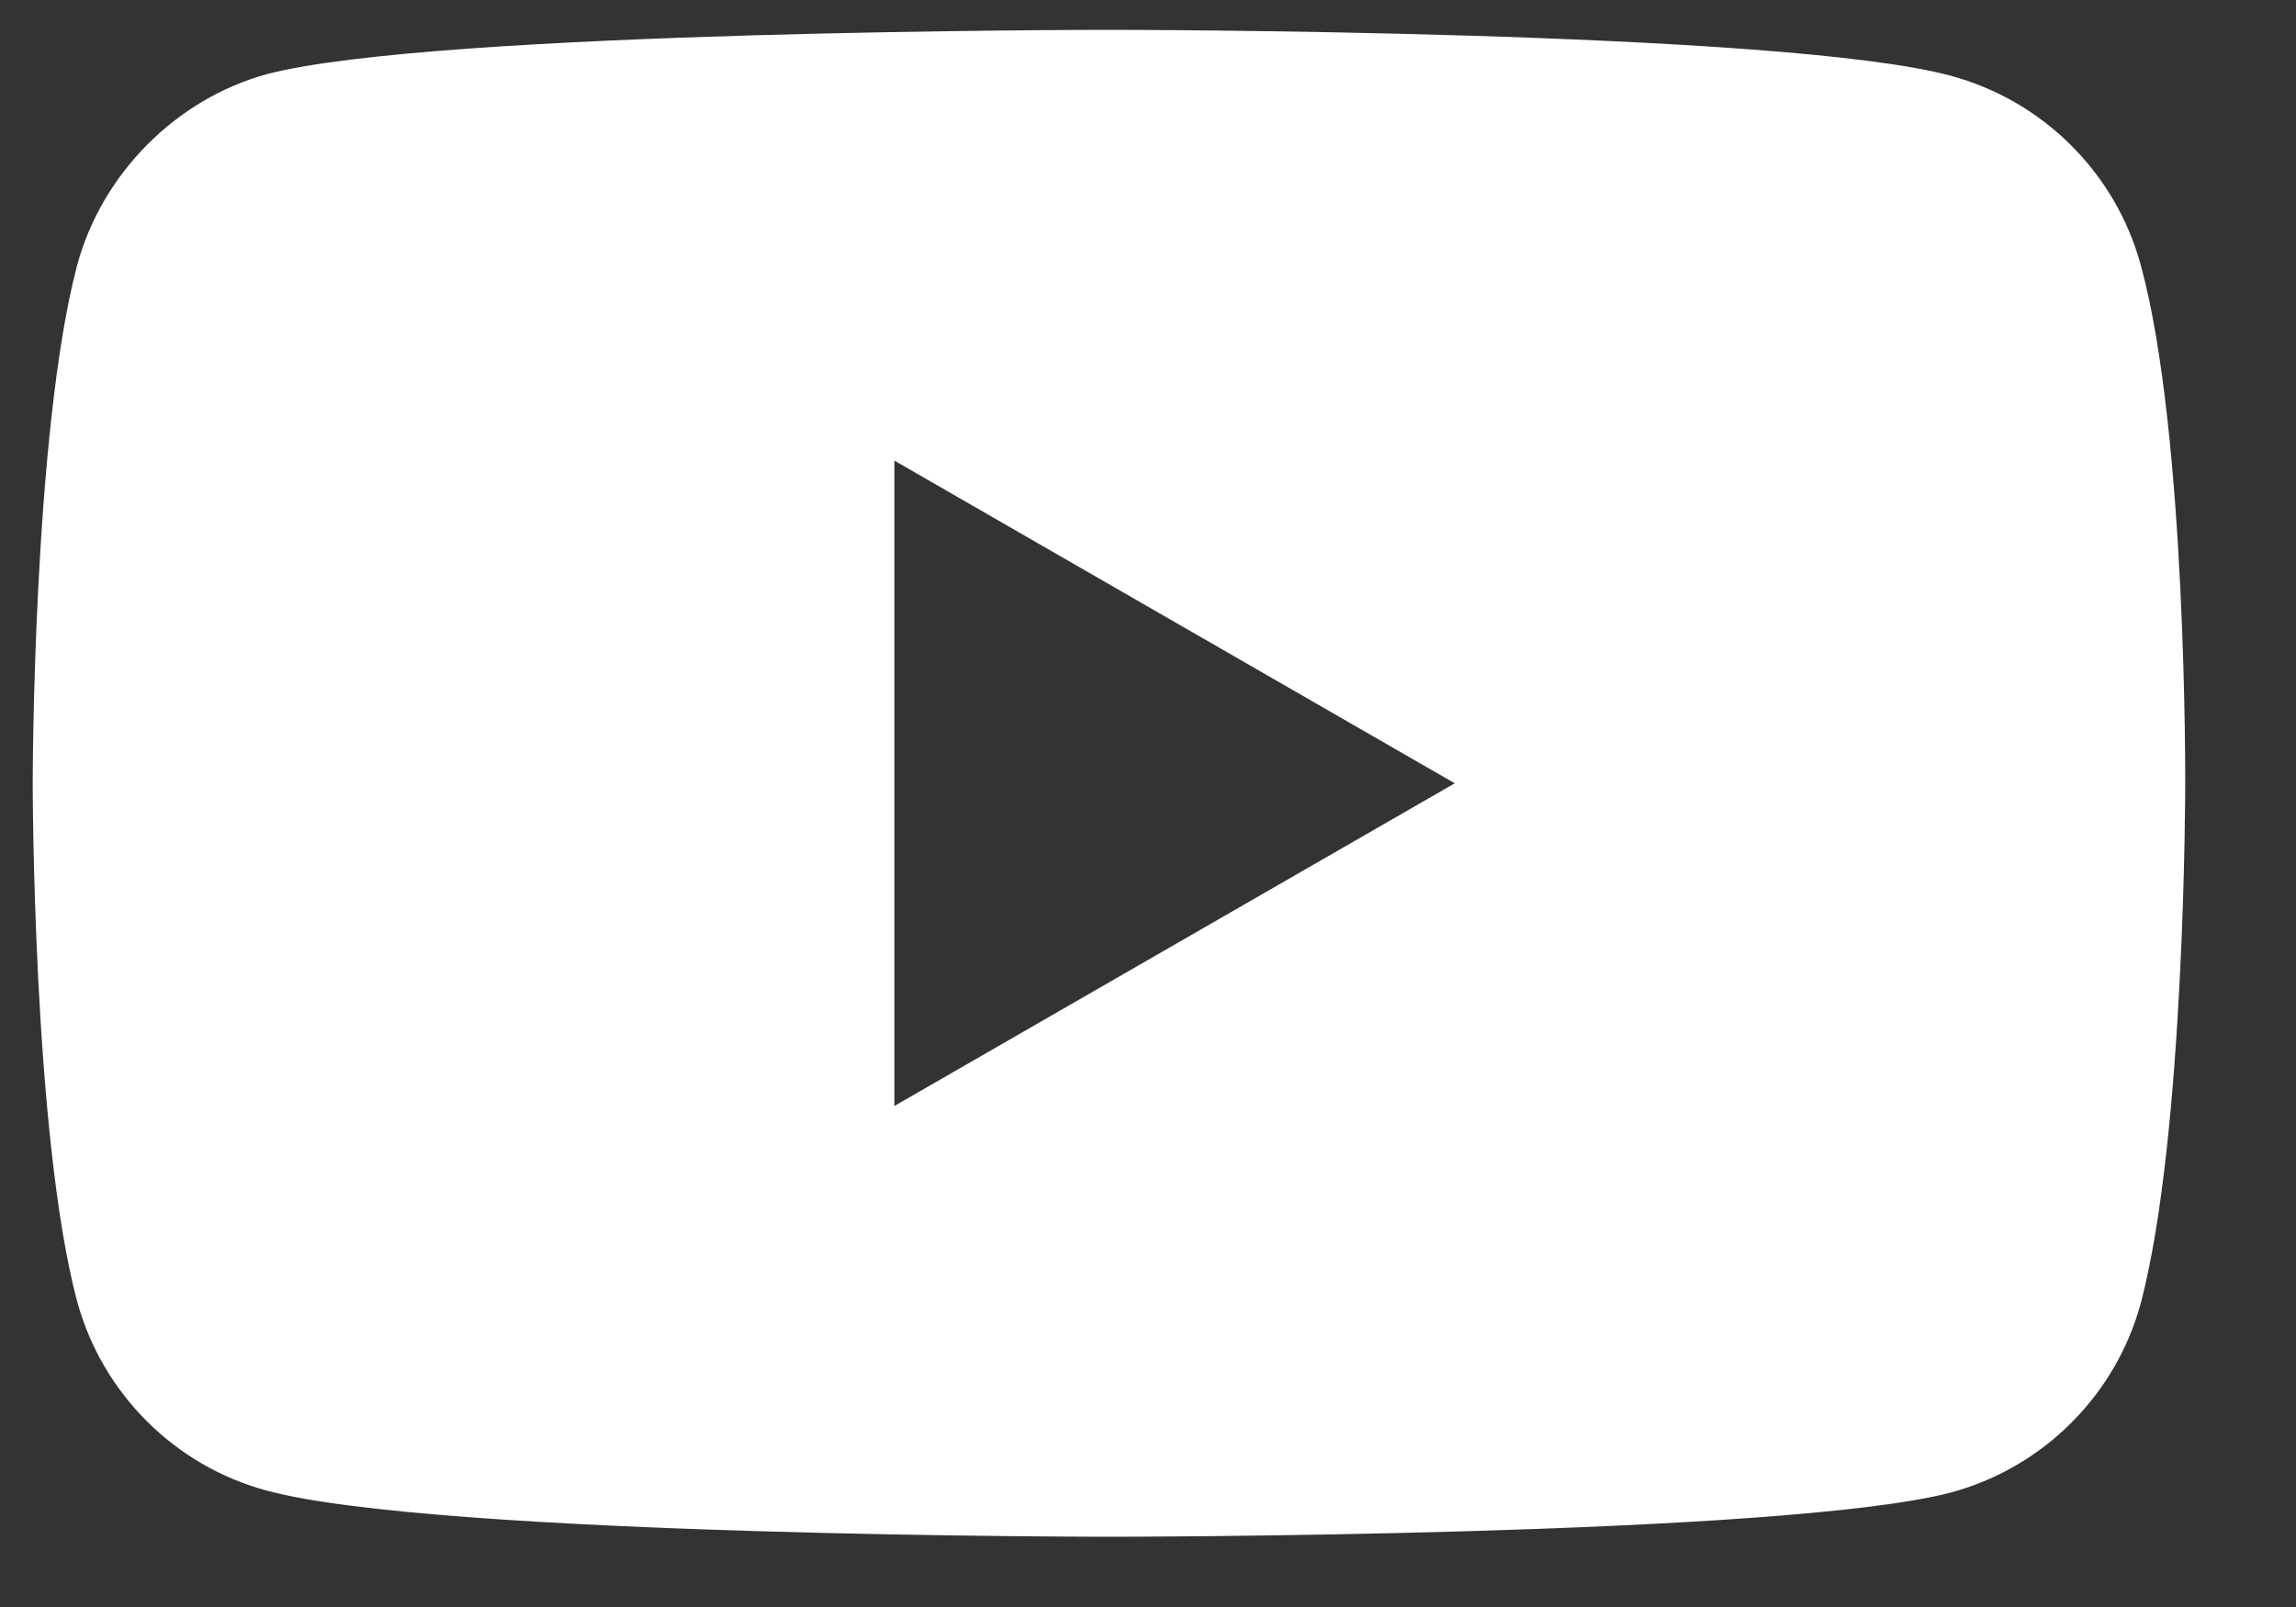 <svg width="20" height="14" viewBox="0 0 20 14" fill="none" xmlns="http://www.w3.org/2000/svg">
<rect x="0" y="0" width="20" height="14" fill="#333333" stroke="none"/>
<path d="M18.649 2.314C18.433 1.511 17.799 0.878 16.996 0.661C15.529 0.26 9.66 0.26 9.66 0.26C9.66 0.26 3.791 0.26 2.324 0.646C1.536 0.862 0.887 1.511 0.671 2.314C0.285 3.781 0.285 6.824 0.285 6.824C0.285 6.824 0.285 9.882 0.671 11.334C0.888 12.137 1.521 12.77 2.324 12.986C3.807 13.388 9.66 13.388 9.66 13.388C9.66 13.388 15.529 13.388 16.996 13.002C17.799 12.785 18.433 12.152 18.649 11.349C19.035 9.882 19.035 6.839 19.035 6.839C19.035 6.839 19.05 3.781 18.649 2.314ZM7.791 9.635V4.013L12.672 6.824L7.791 9.635Z" fill="white" style="fill:white;fill-opacity:1;"/>
</svg>
